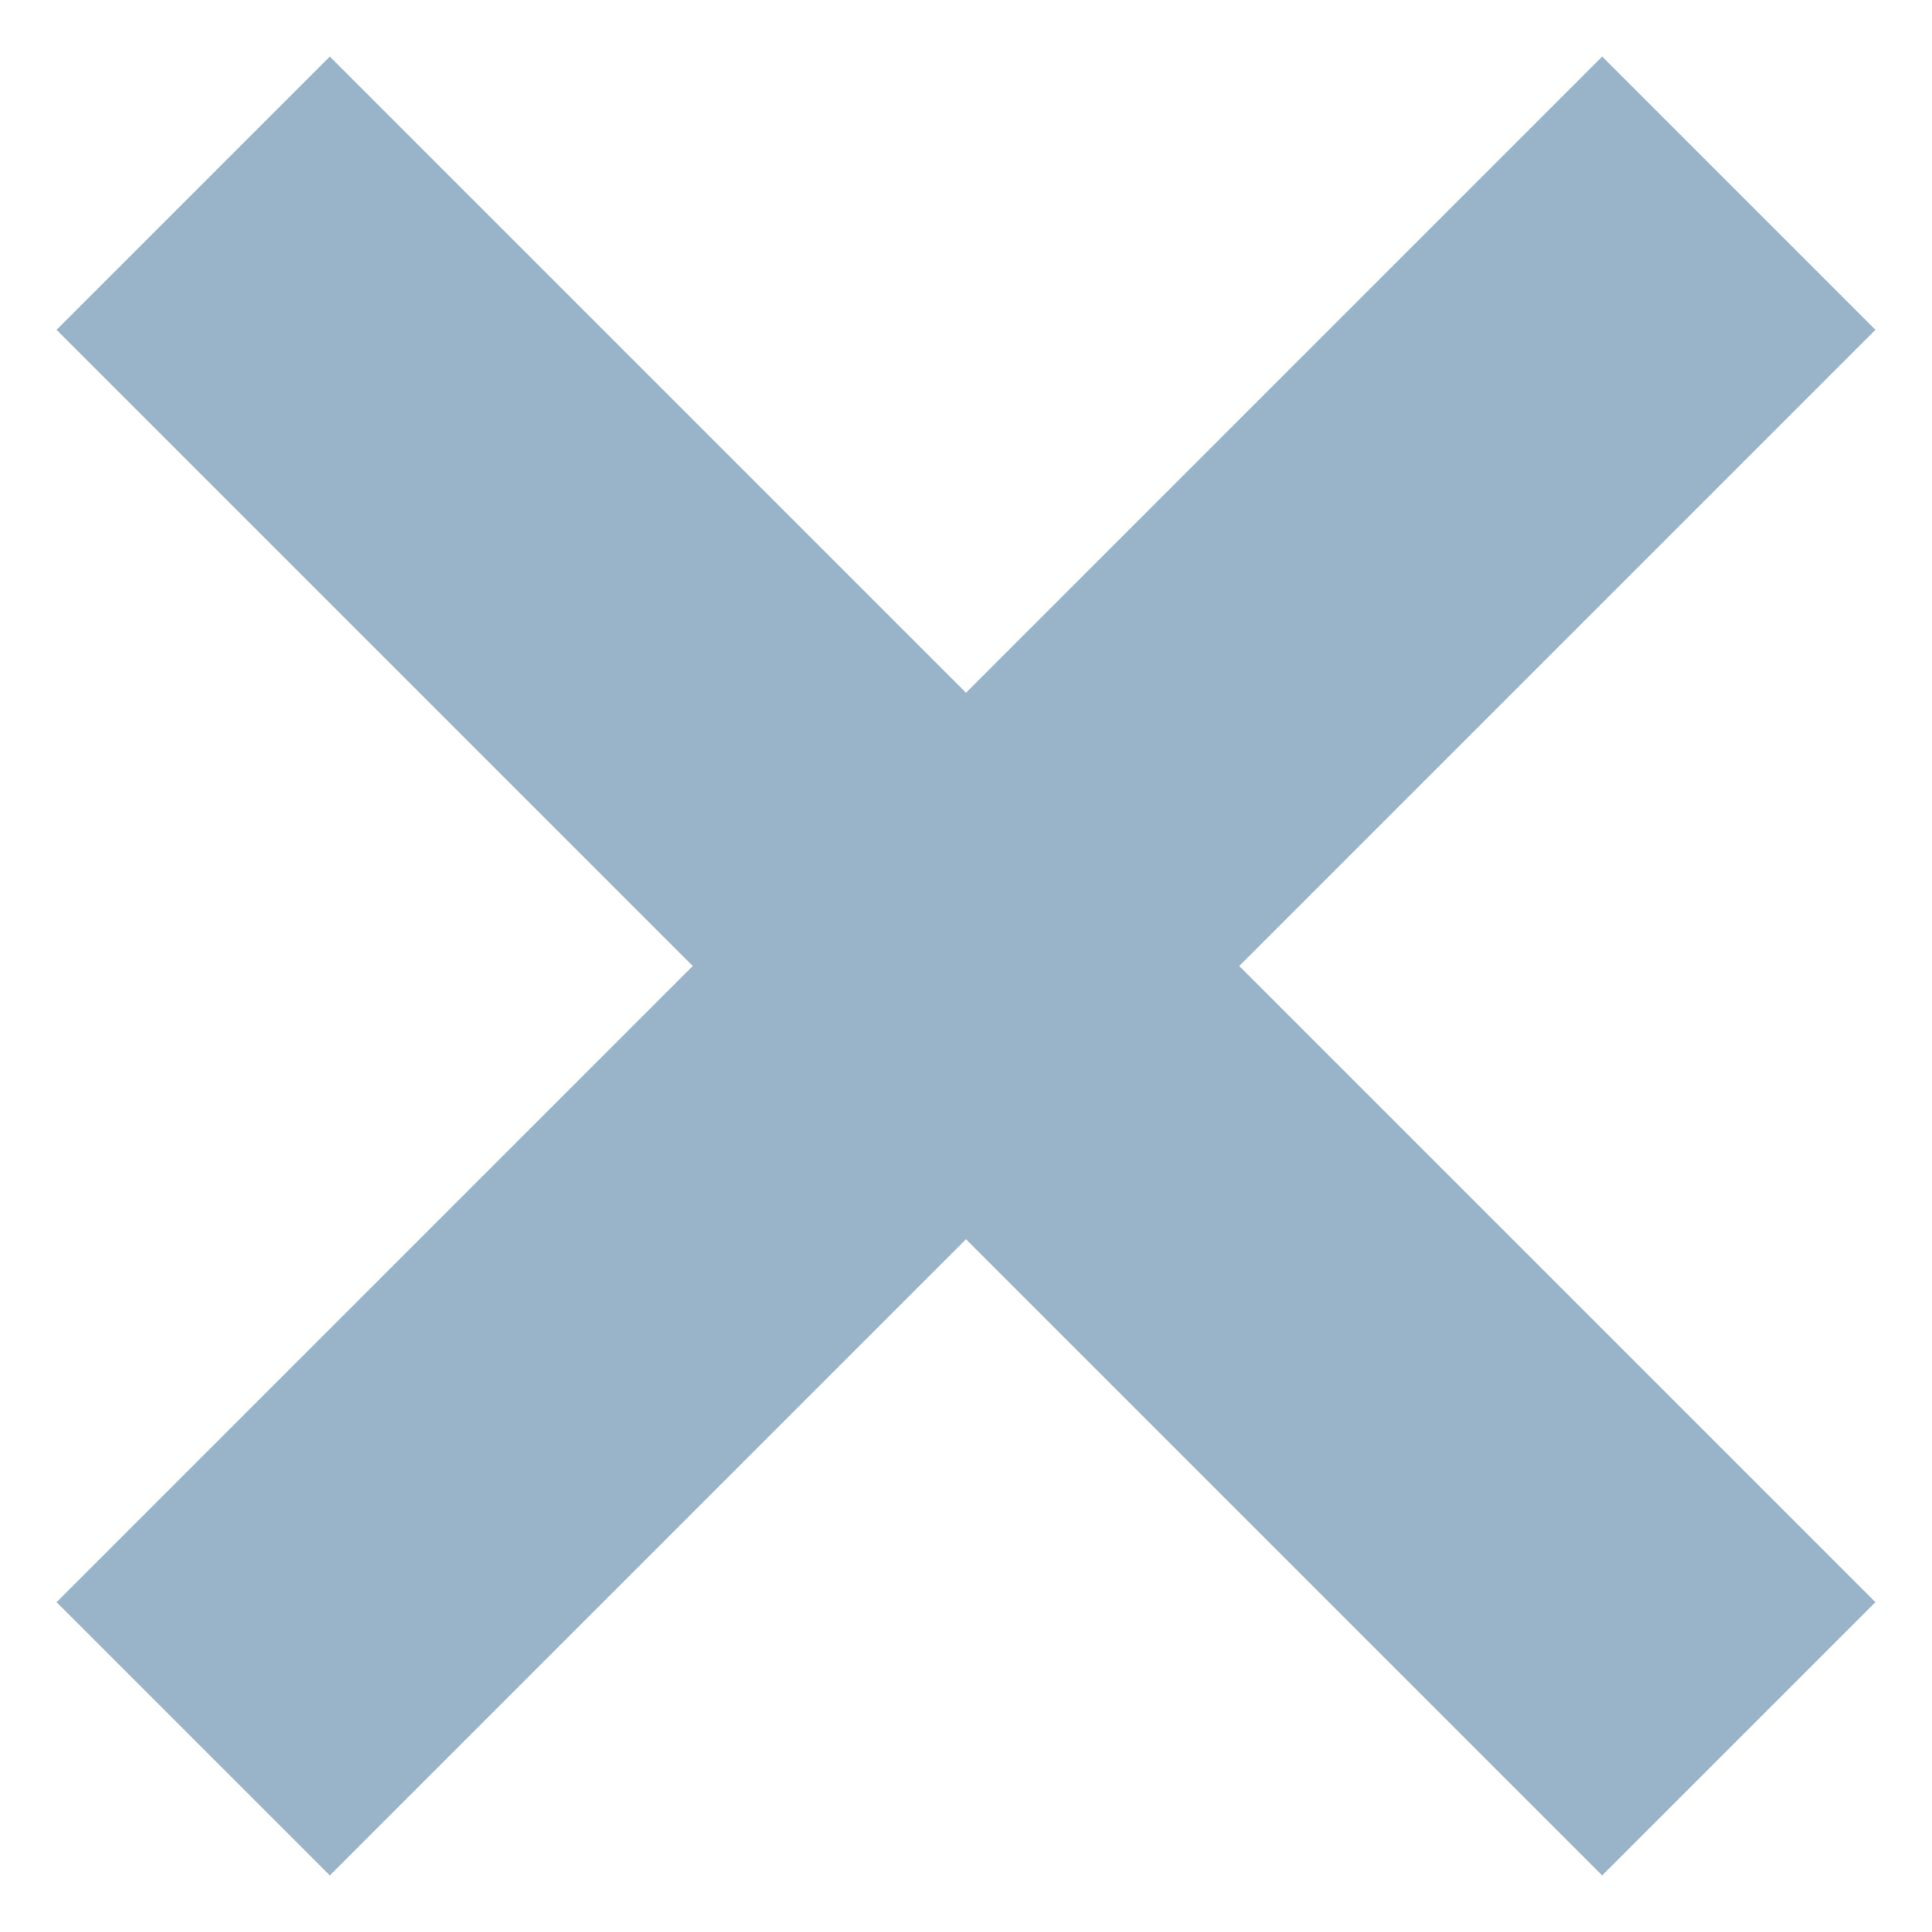<svg width="10" height="10" viewBox="0 0 10 10" fill="none" xmlns="http://www.w3.org/2000/svg">
<path d="M1 1L9 9" stroke="#99B4C9" stroke-width="2"/>
<path d="M9 1L1 9" stroke="#99B4C9" stroke-width="2"/>
</svg>
